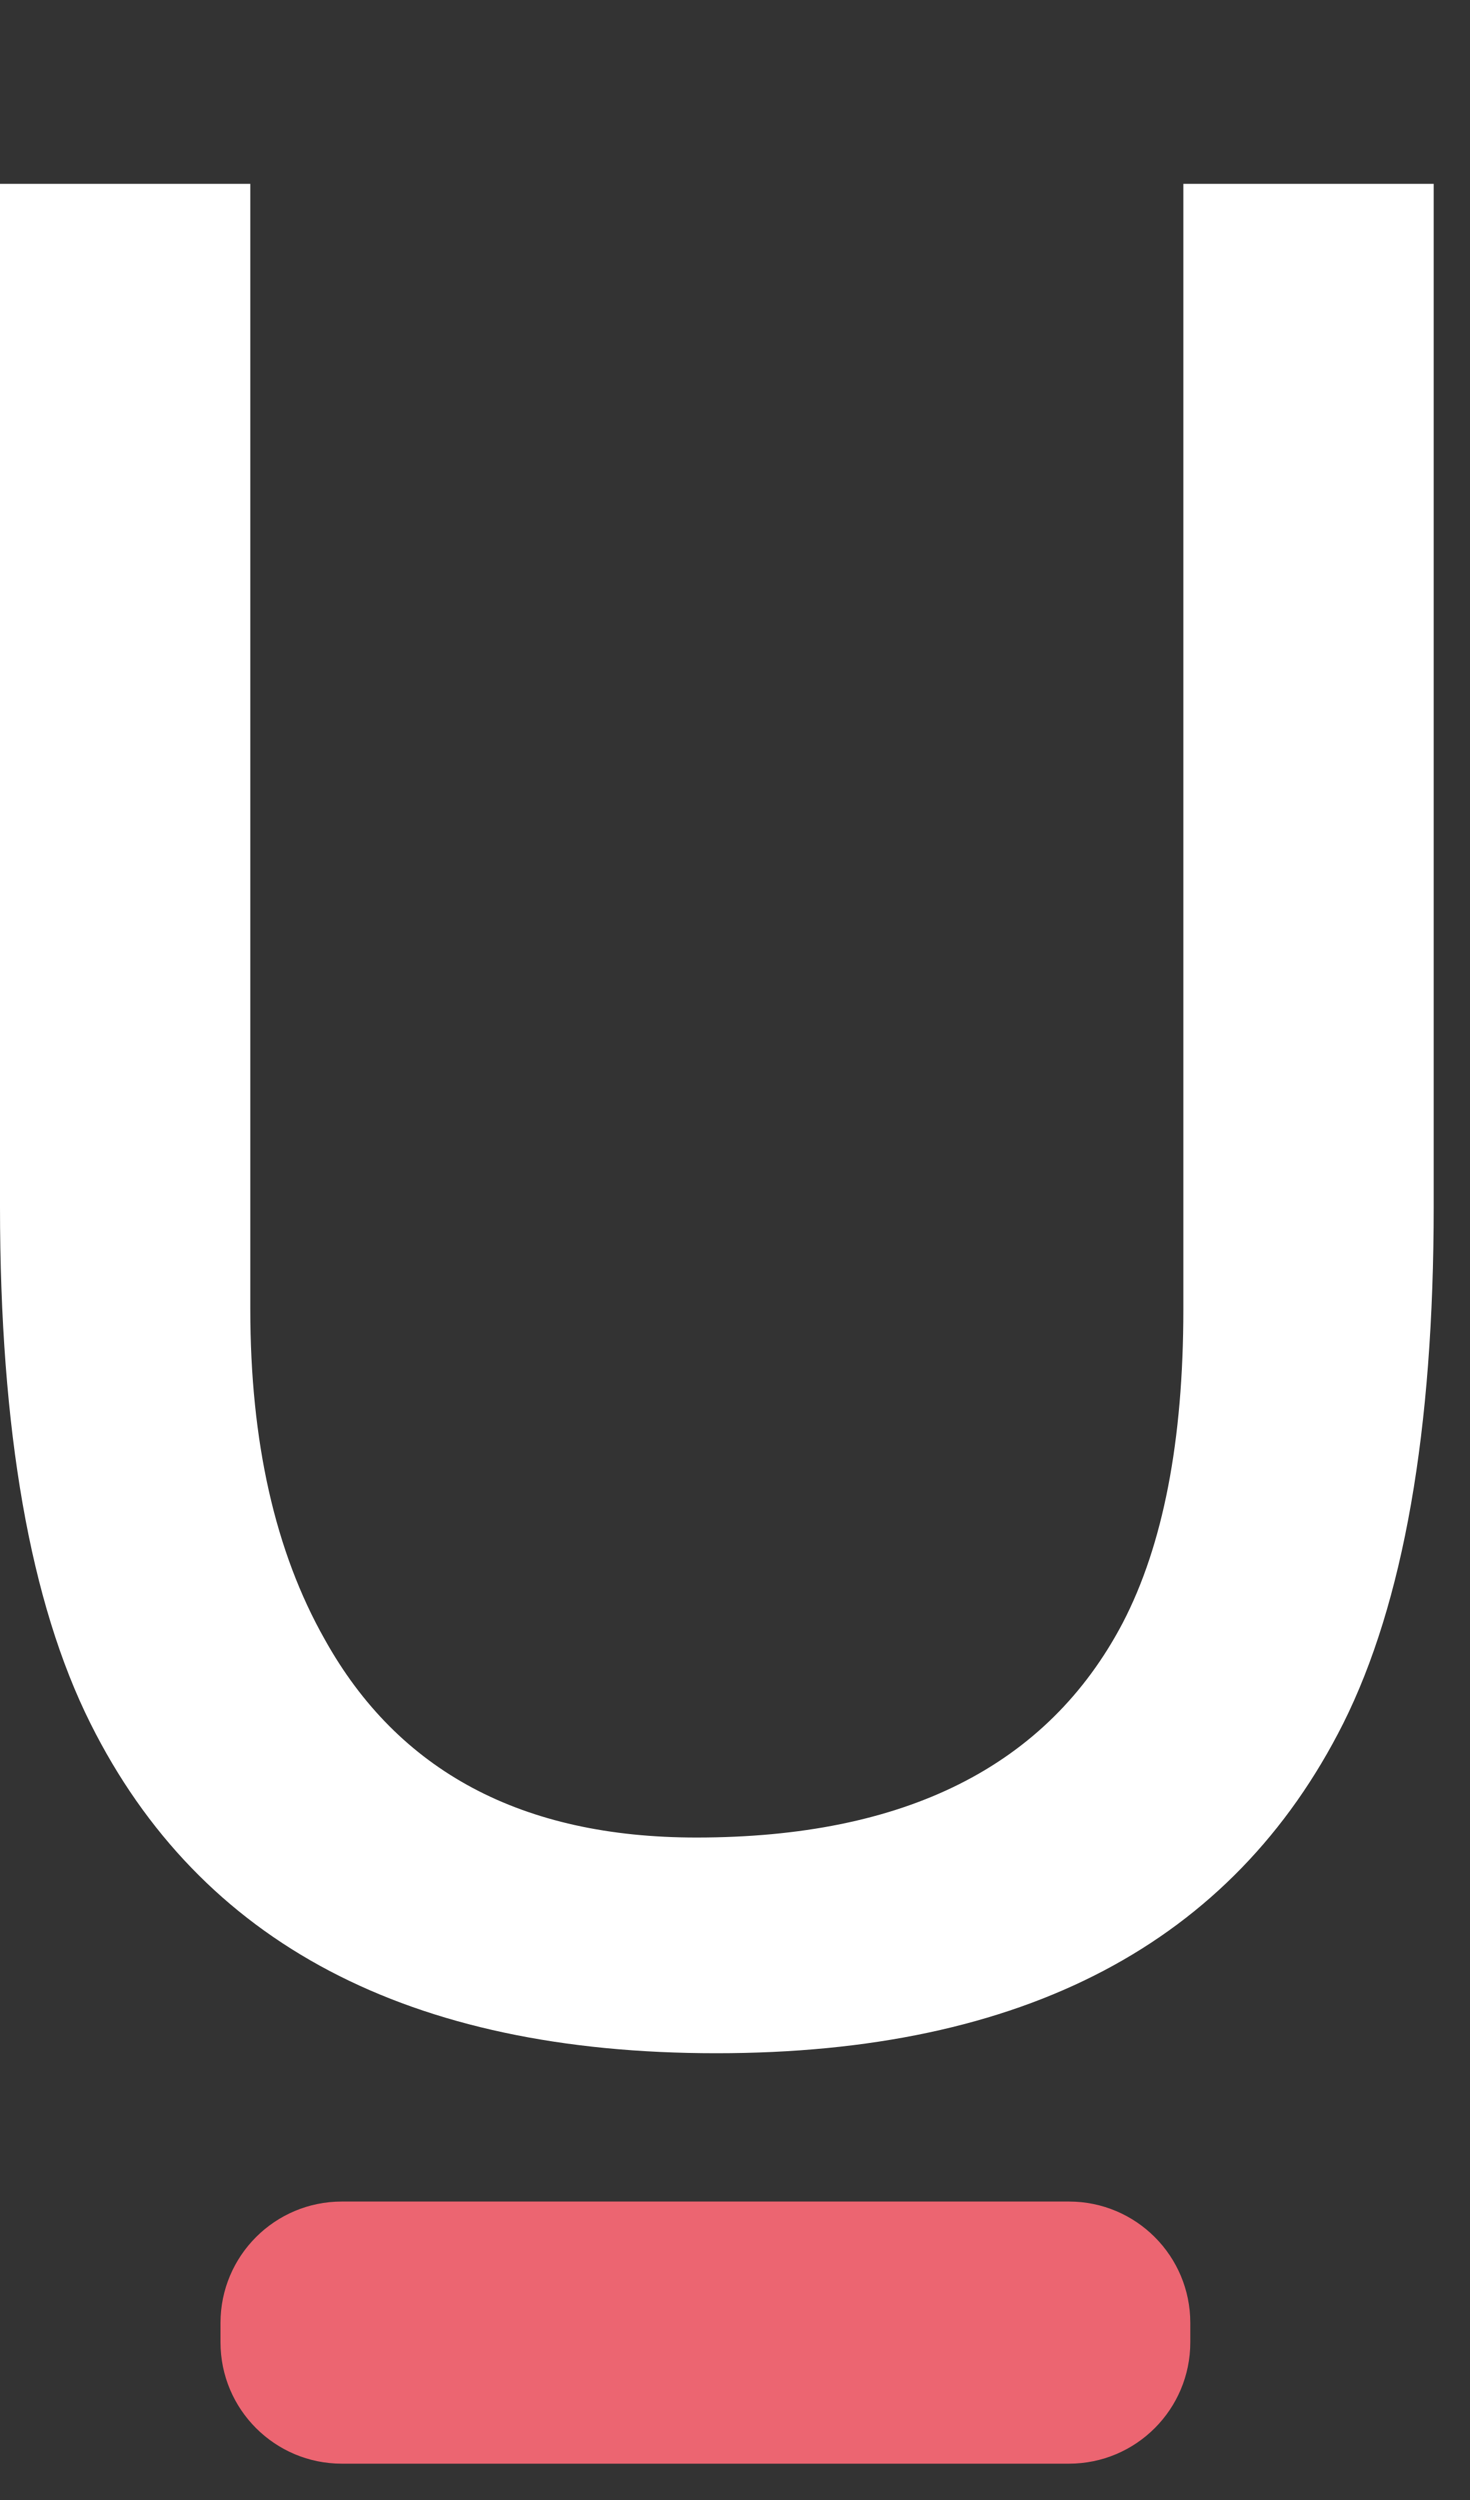 <svg width="40" height="68" viewBox="0 0 40 68" fill="none" xmlns="http://www.w3.org/2000/svg">
<rect x="0" y="0" width="40" height="68" fill="#333333" stroke="none"/>
<path d="M6.811 5V35.617C6.811 39.214 7.485 42.204 8.834 44.587C10.833 48.183 14.205 49.981 18.948 49.981C24.636 49.981 28.502 48.037 30.548 44.148C31.649 42.035 32.2 39.191 32.2 35.617V5H39.012V32.818C39.012 38.91 38.191 43.597 36.55 46.879C33.539 52.859 27.852 55.848 19.489 55.848C11.127 55.848 5.451 52.859 2.462 46.879C0.821 43.597 0 38.91 0 32.818V5H6.811Z" fill="white"/>
<path d="M29.087 59.882H9.301C7.478 59.882 6 61.36 6 63.183V63.71C6 65.534 7.478 67.012 9.301 67.012H29.087C30.911 67.012 32.389 65.534 32.389 63.71V63.183C32.389 61.36 30.911 59.882 29.087 59.882Z" fill="#EC6571"/>
</svg>
